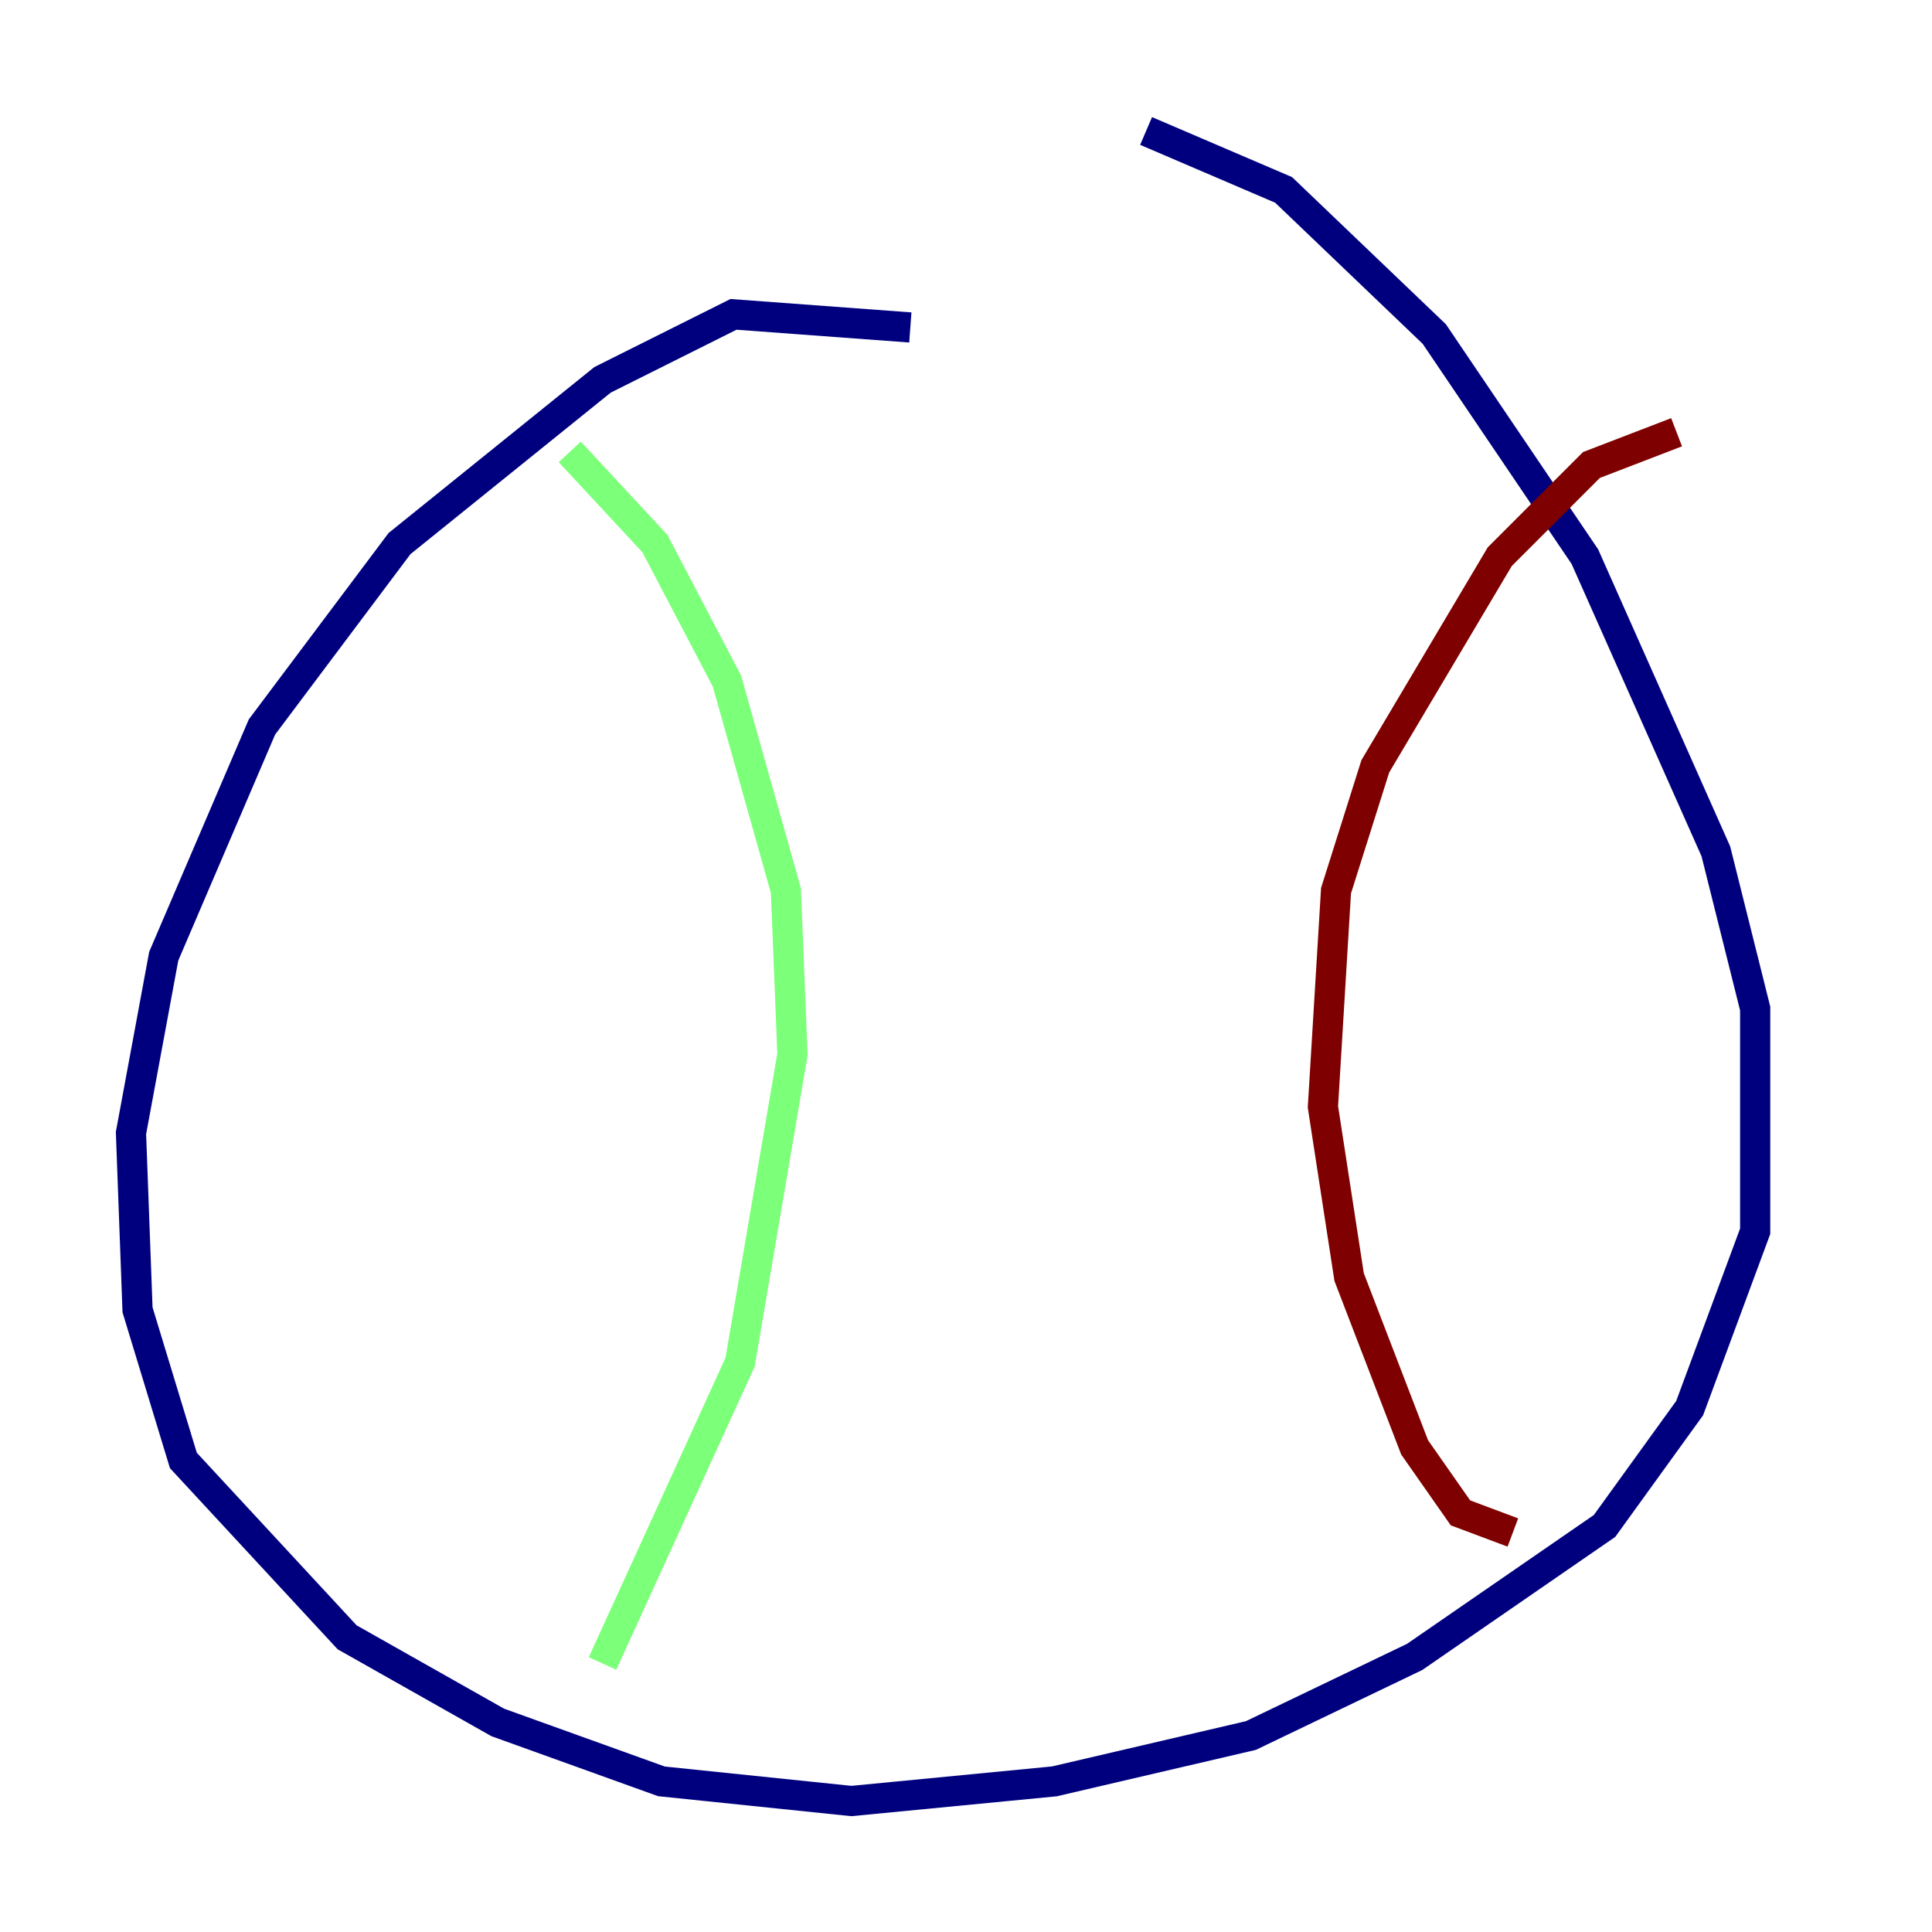 <?xml version="1.0" encoding="utf-8" ?>
<svg baseProfile="tiny" height="128" version="1.2" viewBox="0,0,128,128" width="128" xmlns="http://www.w3.org/2000/svg" xmlns:ev="http://www.w3.org/2001/xml-events" xmlns:xlink="http://www.w3.org/1999/xlink"><defs /><polyline fill="none" points="60.312,21.695 48.597,20.827 39.919,25.166 26.468,36.014 17.356,48.163 10.848,63.349 8.678,75.064 9.112,86.78 12.149,96.759 22.997,108.475 32.976,114.115 43.824,118.02 56.407,119.322 69.858,118.02 82.875,114.983 93.722,109.776 106.305,101.098 111.946,93.288 116.285,81.573 116.285,66.82 113.681,56.407 105.003,36.881 95.024,22.129 85.044,12.583 75.932,8.678" stroke="#00007f" stroke-width="2" /><polyline fill="none" points="37.749,29.939 43.39,36.014 48.163,45.125 52.068,59.01 52.502,69.858 49.031,90.251 39.919,110.21" stroke="#7cff79" stroke-width="2" /><polyline fill="none" points="111.078,28.637 105.437,30.807 99.363,36.881 91.119,50.766 88.515,59.01 87.647,73.329 89.383,84.61 93.722,95.891 96.759,100.231 100.231,101.532" stroke="#7f0000" stroke-width="2" /></svg>